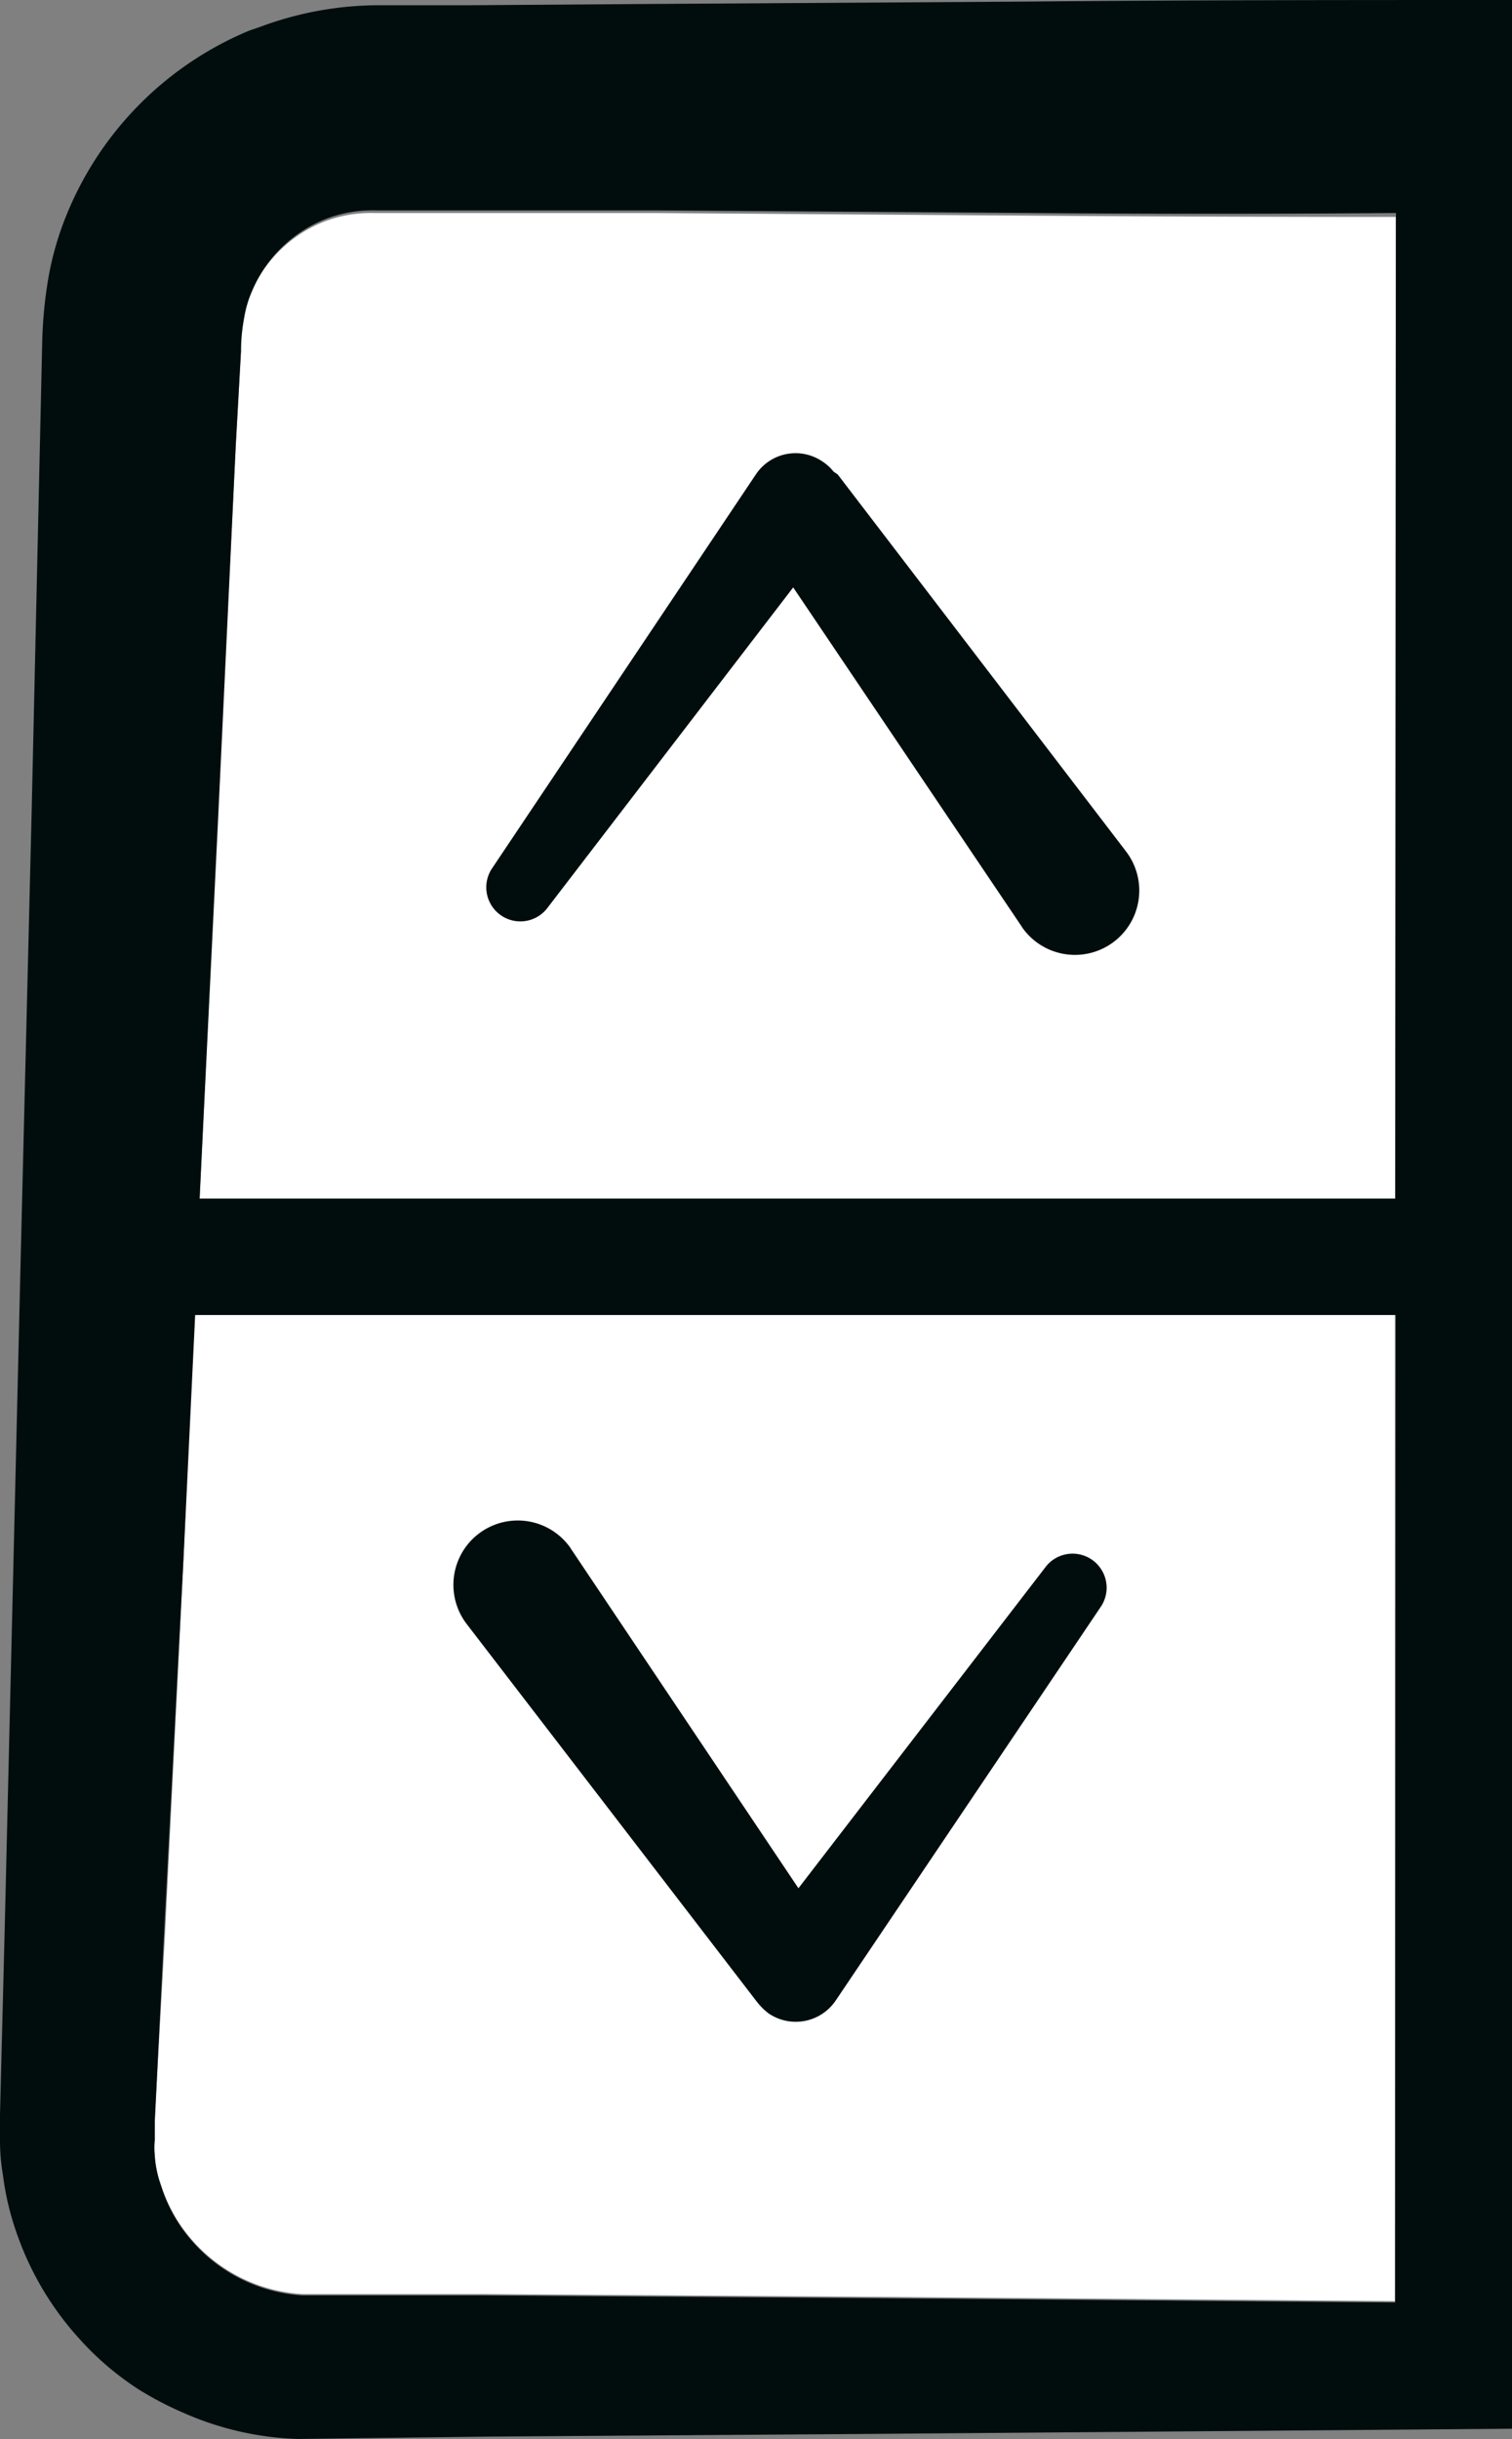 <svg id="Layer_1" data-name="Layer 1" xmlns="http://www.w3.org/2000/svg" viewBox="0 0 57.72 93.1"><rect x="0" y="0" width="57.72" height="93.1" fill="#808080" stroke="none"/><defs><style>.cls-1{fill:#fff;}.cls-2{fill:#010d0d;}</style></defs><path class="cls-1" d="M39.26,8.23,25,8.13l-7.12,0-3.56,0a5,5,0,0,0-2,.35,5.07,5.07,0,0,0-2.77,2.76,4.16,4.16,0,0,0-.29,1A7,7,0,0,0,9.2,13.4L9,17l-.7,14.22L7.62,45.75H53.28V8.28Q46.26,8.28,39.26,8.23Z"/><path class="cls-1" d="M7,59.6l-.7,14.21L5.9,80.92c0,.33,0,.51,0,.71a2.88,2.88,0,0,0,0,.59,4.13,4.13,0,0,0,.24,1.16,5.85,5.85,0,0,0,1.16,2.08,6.07,6.07,0,0,0,4.24,2.1l6.92,0,14.23.1,20.56.17V50.19H7.4Z"/><path class="cls-2" d="M31.82,18a1.79,1.79,0,0,0-.43-.39,1.82,1.82,0,0,0-2.53.49L18.76,33.18a1.3,1.3,0,0,0,2.11,1.51l9.41-12.27L39,35.36a1,1,0,0,0,.09.13,2.45,2.45,0,1,0,3.89-3l-11-14.38Z"/><path class="cls-2" d="M28.86,76.36l.08.1a2.28,2.28,0,0,0,.42.4,1.84,1.84,0,0,0,2.54-.5l10.1-15a1.3,1.3,0,0,0-2.11-1.52L30.48,72.07,21.8,59.12a1,1,0,0,0-.09-.13,2.45,2.45,0,1,0-3.89,3Z"/><path class="cls-2" d="M39.26.06,25,.15,17.91.2l-3.56,0A13,13,0,0,0,10,1c-.21.08-.43.14-.63.23a12.85,12.85,0,0,0-6.9,7.15,11.68,11.68,0,0,0-.66,2.45,17,17,0,0,0-.2,2.28l-.08,3.56L1.21,30.91.79,48,.52,59.36.18,73.59,0,80.7c0,.26,0,.68,0,1.07A7.72,7.72,0,0,0,.11,83a10.71,10.71,0,0,0,.55,2.3,11.67,11.67,0,0,0,2.4,4,11.17,11.17,0,0,0,2.22,1.89A12.55,12.55,0,0,0,7,92.09a11.67,11.67,0,0,0,4.37,1L18.64,93l14.23-.1,24.85-.2V0C51.56,0,45.41,0,39.26.06Zm14,87.82-20.56-.17-14.23-.1-6.92,0a6.07,6.07,0,0,1-4.24-2.1,5.85,5.85,0,0,1-1.16-2.08,4.13,4.13,0,0,1-.24-1.16,2.88,2.88,0,0,1,0-.59c0-.2,0-.38,0-.71l.35-7.11L7,59.6l.45-9.41H53.28Zm0-42.13H7.62l.71-14.58L9,17,9.2,13.4a7,7,0,0,1,.12-1.26,4.16,4.16,0,0,1,.29-1,5.07,5.07,0,0,1,2.77-2.76,5,5,0,0,1,2-.35l3.56,0,7.12,0,14.23.1q7,.06,14,0Z"/></svg>